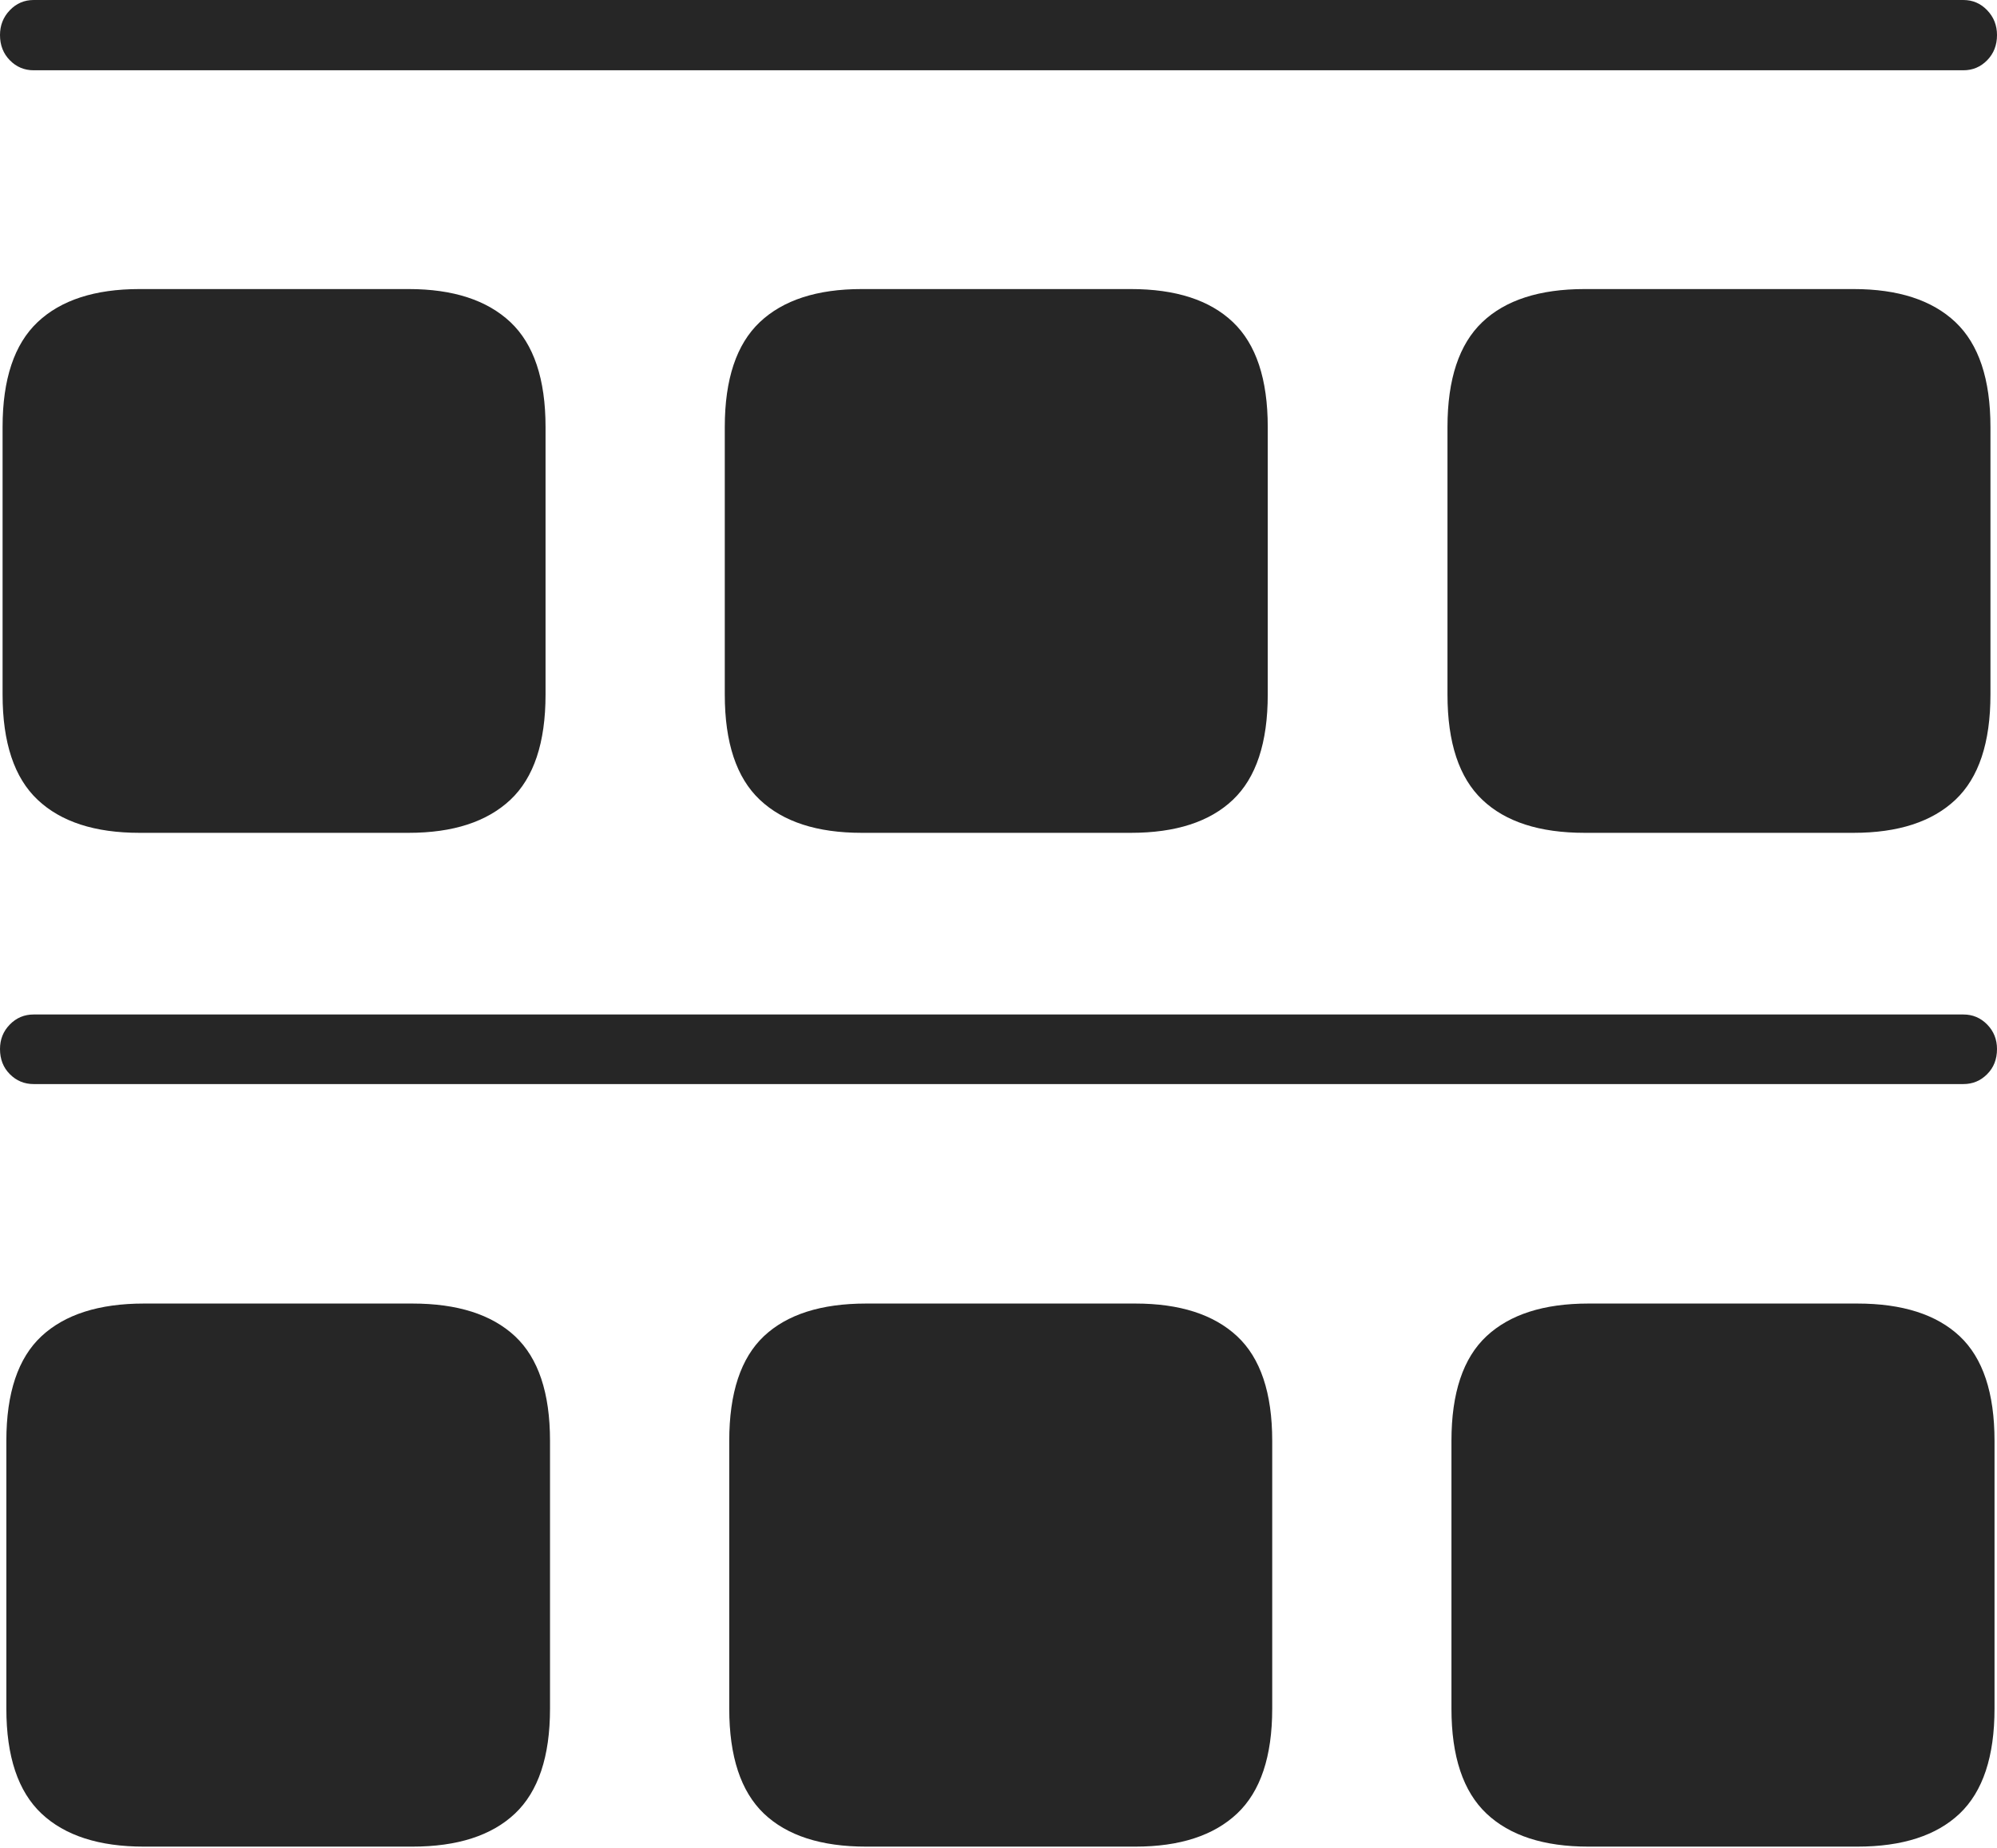 <?xml version="1.0" encoding="UTF-8"?>
<!--Generator: Apple Native CoreSVG 175-->
<!DOCTYPE svg
PUBLIC "-//W3C//DTD SVG 1.1//EN"
       "http://www.w3.org/Graphics/SVG/1.1/DTD/svg11.dtd">
<svg version="1.1" xmlns="http://www.w3.org/2000/svg" xmlns:xlink="http://www.w3.org/1999/xlink" width="20.122" height="18.615">
 <g>
  <rect height="18.615" opacity="0" width="20.122" x="0" y="0"/>
  <path d="M0.339 0.708L19.783 0.708Q19.924 0.708 20.023 0.607Q20.122 0.506 20.122 0.353Q20.122 0.206 20.023 0.103Q19.924 0 19.783 0L0.339 0Q0.198 0 0.099 0.103Q0 0.206 0 0.353Q0 0.506 0.099 0.607Q0.198 0.708 0.339 0.708ZM1.405 8.39L4.118 8.39Q4.788 8.39 5.143 8.057Q5.497 7.724 5.497 6.997L5.497 4.302Q5.497 3.579 5.143 3.245Q4.788 2.912 4.118 2.912L1.405 2.912Q0.732 2.912 0.379 3.245Q0.026 3.579 0.026 4.302L0.026 6.997Q0.026 7.724 0.379 8.057Q0.732 8.39 1.405 8.39ZM8.682 8.39L11.395 8.39Q12.073 8.39 12.423 8.057Q12.774 7.724 12.774 6.997L12.774 4.302Q12.774 3.579 12.423 3.245Q12.073 2.912 11.395 2.912L8.682 2.912Q8.009 2.912 7.656 3.245Q7.303 3.579 7.303 4.302L7.303 6.997Q7.303 7.724 7.656 8.057Q8.009 8.39 8.682 8.39ZM15.967 8.39L18.677 8.39Q19.35 8.39 19.703 8.057Q20.056 7.724 20.056 6.997L20.056 4.302Q20.056 3.579 19.703 3.245Q19.35 2.912 18.677 2.912L15.967 2.912Q15.286 2.912 14.936 3.245Q14.585 3.579 14.585 4.302L14.585 6.997Q14.585 7.724 14.936 8.057Q15.286 8.39 15.967 8.39ZM0.339 10.921L19.783 10.921Q19.924 10.921 20.023 10.821Q20.122 10.722 20.122 10.568Q20.122 10.422 20.023 10.321Q19.924 10.22 19.783 10.22L0.339 10.22Q0.198 10.22 0.099 10.321Q0 10.422 0 10.568Q0 10.722 0.099 10.821Q0.198 10.921 0.339 10.921ZM1.45 18.603L4.155 18.603Q4.836 18.603 5.189 18.27Q5.542 17.936 5.542 17.213L5.542 14.515Q5.542 13.791 5.189 13.461Q4.836 13.132 4.155 13.132L1.45 13.132Q0.772 13.132 0.418 13.461Q0.064 13.791 0.064 14.515L0.064 17.213Q0.064 17.936 0.418 18.27Q0.772 18.603 1.45 18.603ZM8.727 18.603L11.44 18.603Q12.111 18.603 12.465 18.27Q12.819 17.936 12.819 17.213L12.819 14.515Q12.819 13.791 12.465 13.461Q12.111 13.132 11.44 13.132L8.727 13.132Q8.047 13.132 7.697 13.461Q7.348 13.791 7.348 14.515L7.348 17.213Q7.348 17.936 7.697 18.27Q8.047 18.603 8.727 18.603ZM16.005 18.603L18.714 18.603Q19.395 18.603 19.746 18.27Q20.097 17.936 20.097 17.213L20.097 14.515Q20.097 13.791 19.746 13.461Q19.395 13.132 18.714 13.132L16.005 13.132Q15.331 13.132 14.978 13.461Q14.625 13.791 14.625 14.515L14.625 17.213Q14.625 17.936 14.978 18.27Q15.331 18.603 16.005 18.603Z" fill="rgba(0,0,0,0.85)"/>
 </g>
</svg>
